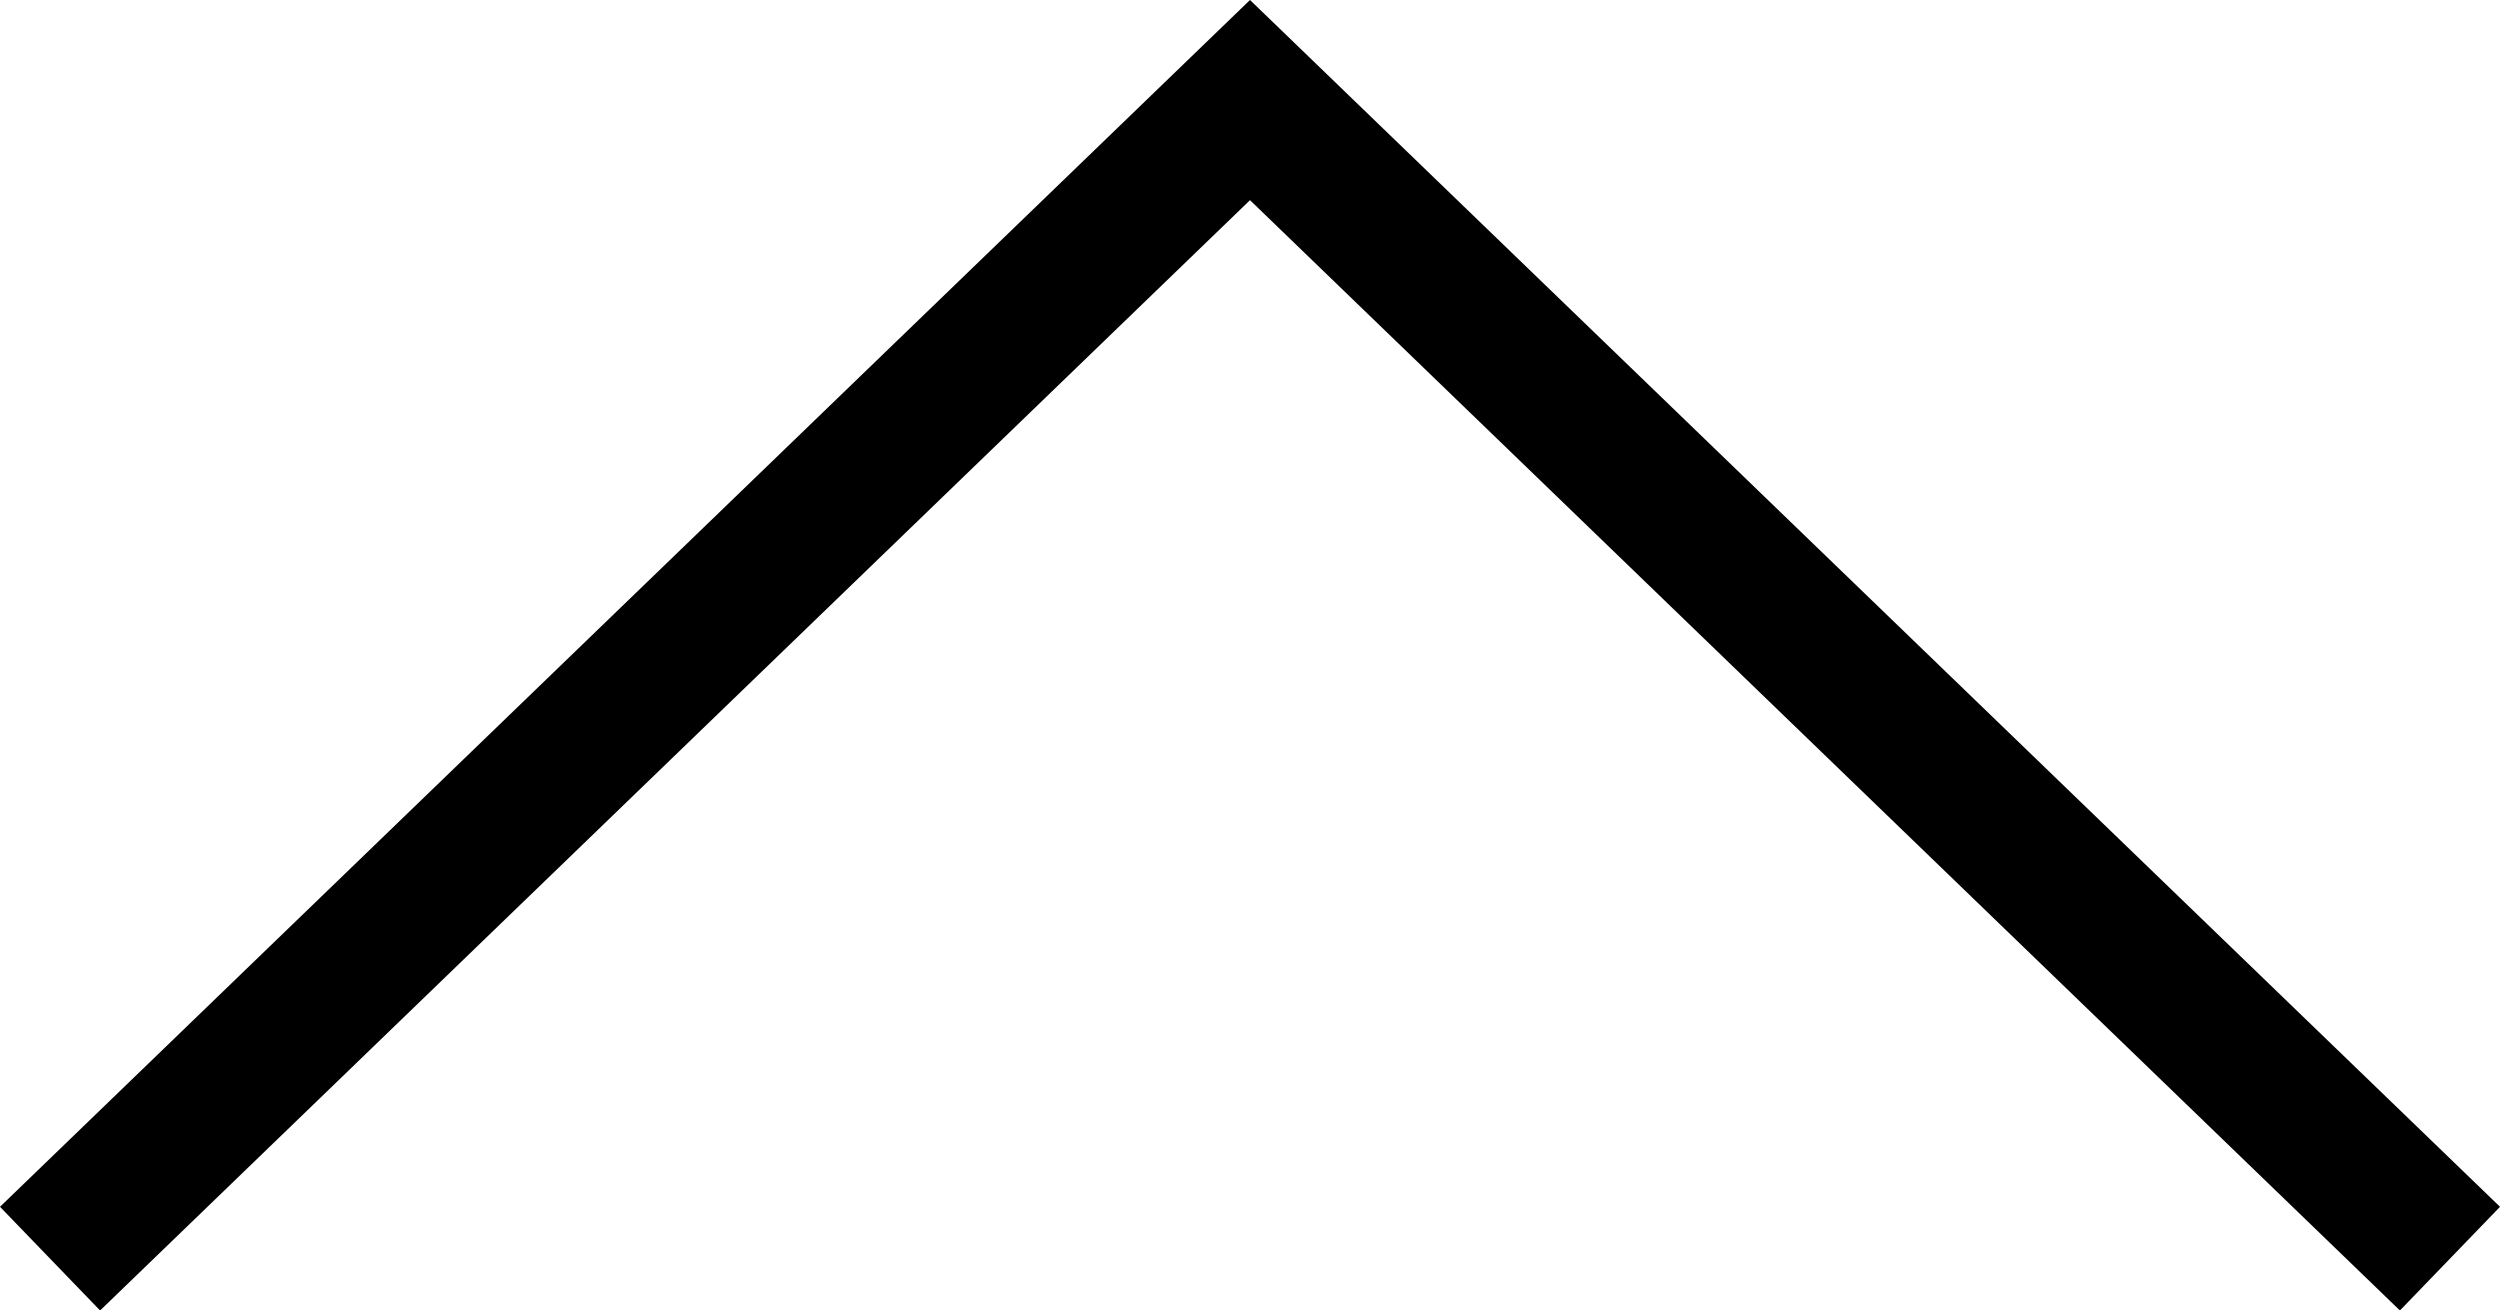 <svg xmlns="http://www.w3.org/2000/svg" viewBox="0 0 34.72 18.2"><g id="Layer_2" data-name="Layer 2"><g id="레이어_2" data-name="레이어 2"><polygon points="17.36 0 34.72 16.76 33.33 18.2 17.36 2.78 1.39 18.2 0 16.76 17.36 0"/></g></g></svg>

